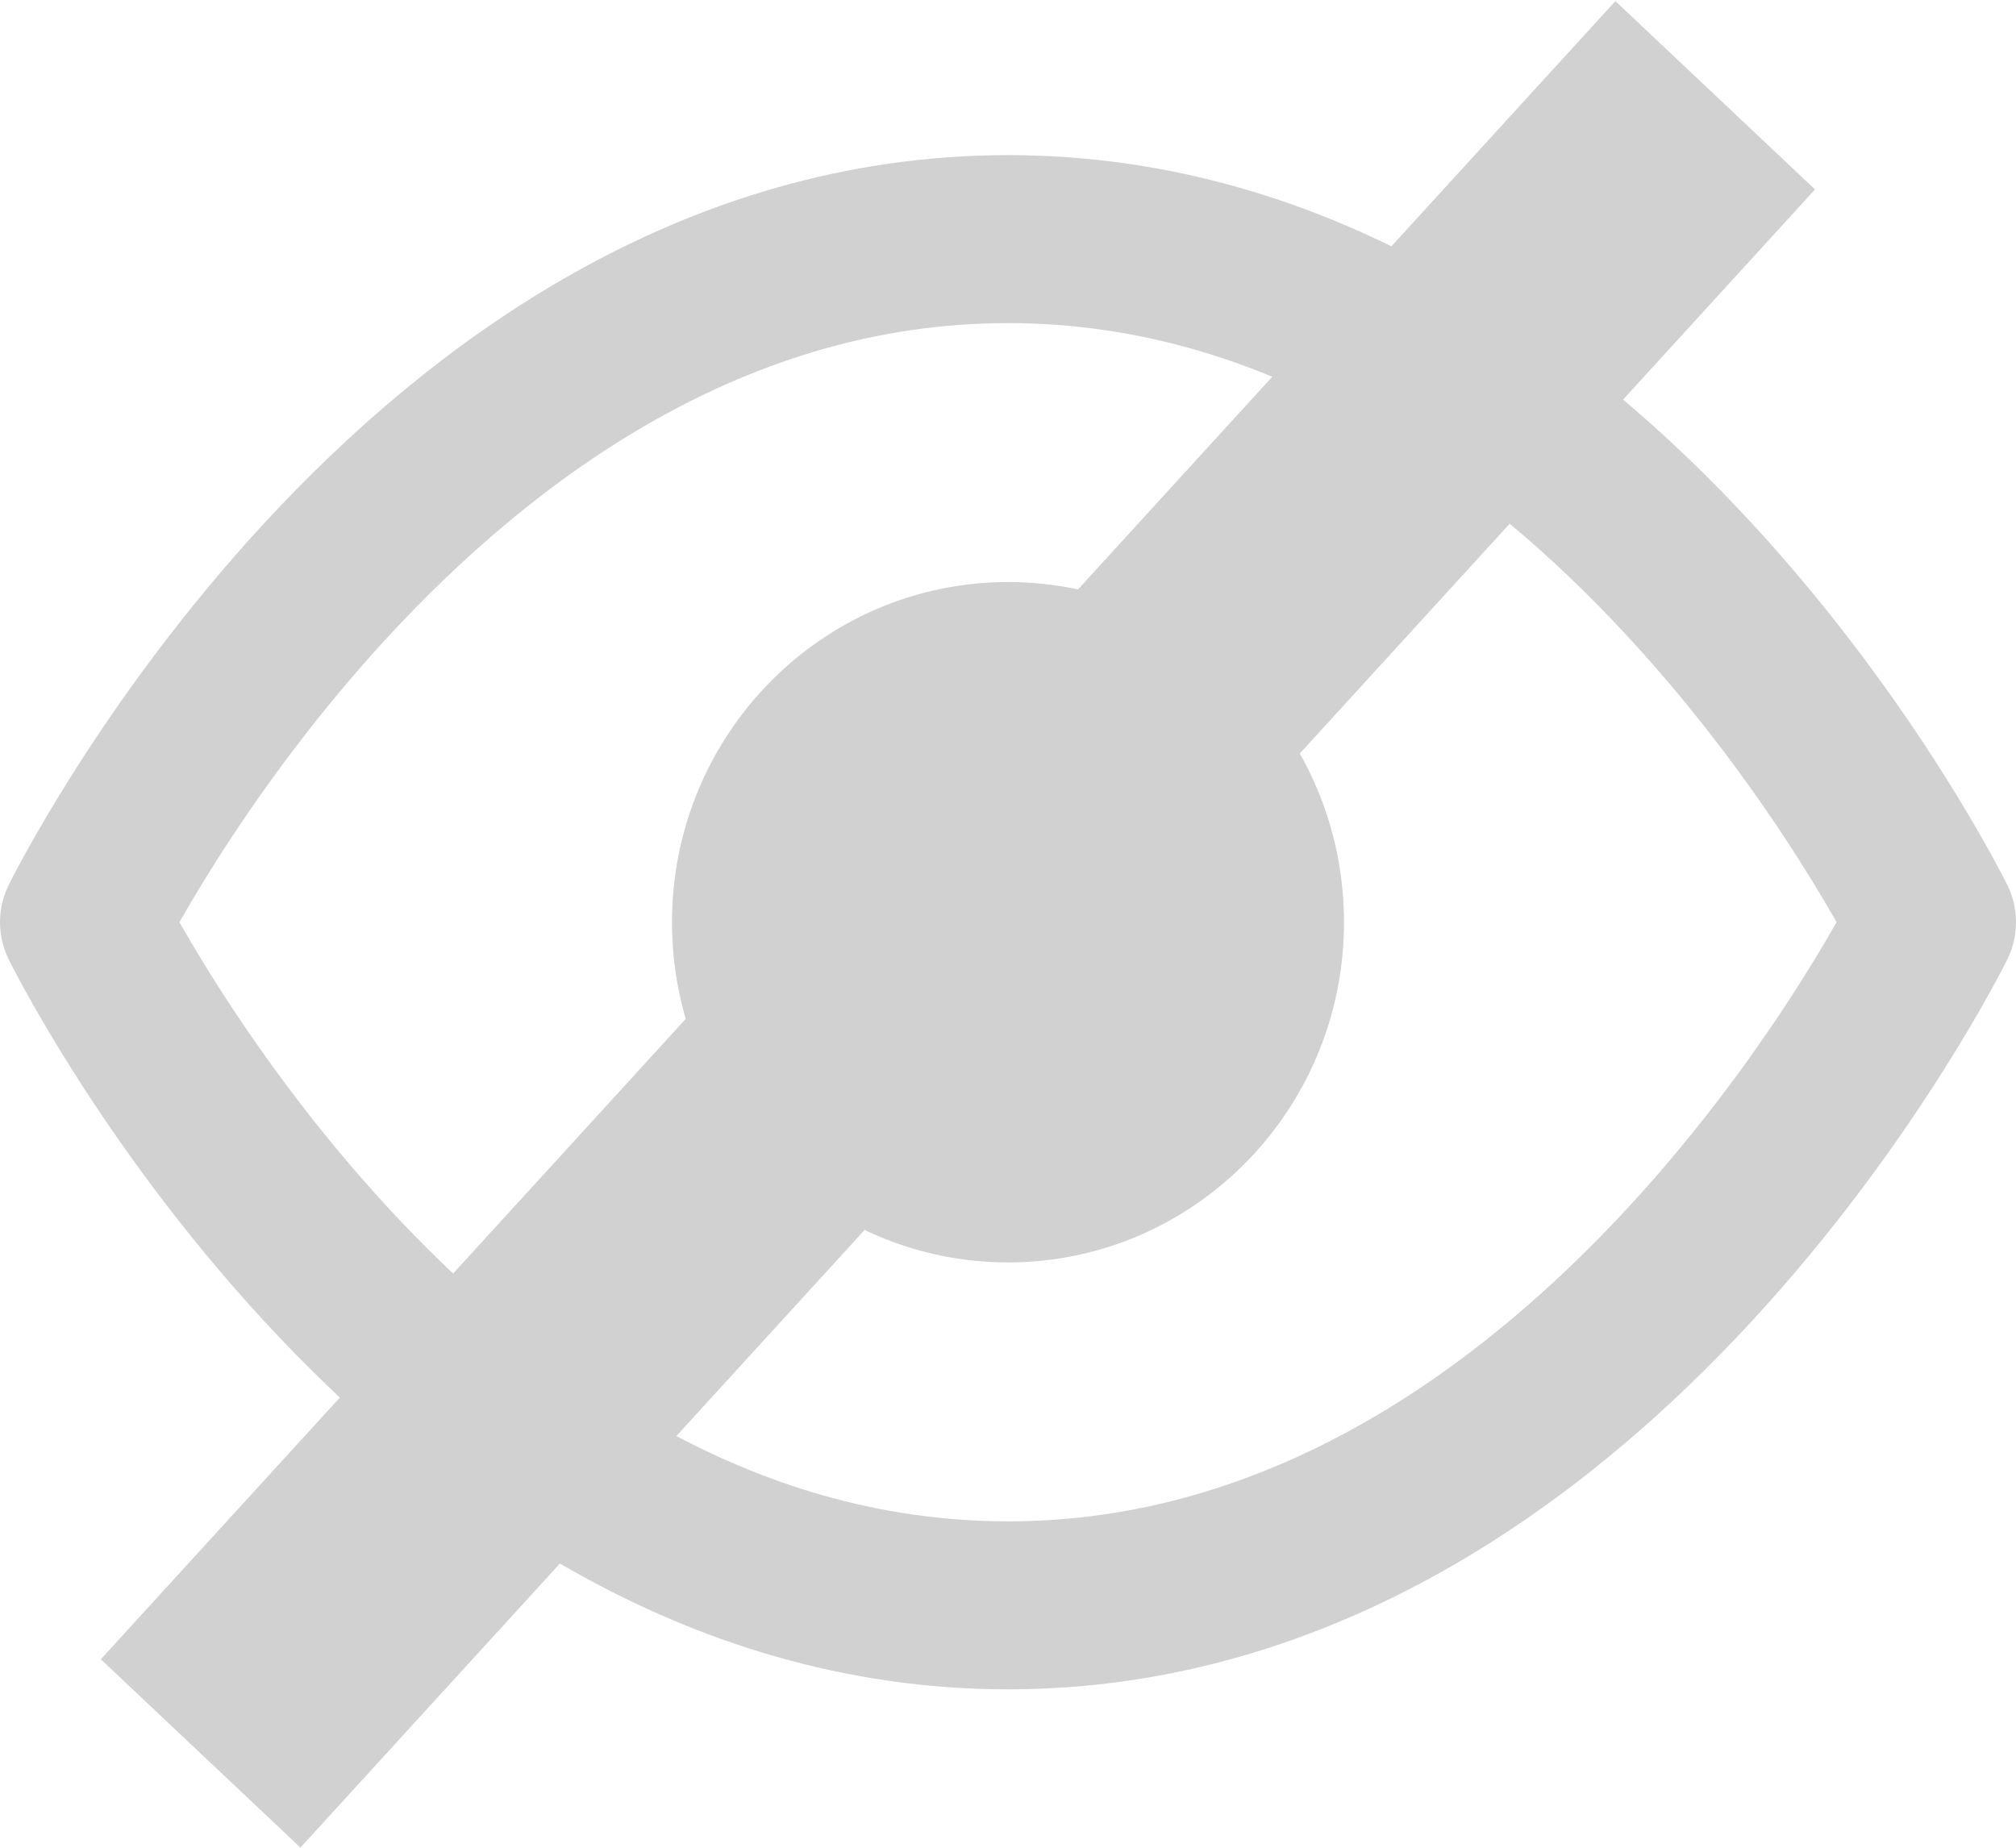 <svg width="24" height="22" viewBox="0 0 24 22" fill="none" xmlns="http://www.w3.org/2000/svg">
<path d="M1 10.98C1 10.98 5 2.847 12 2.847C19 2.847 23 10.98 23 10.98C23 10.98 19 19.114 12 19.114C5 19.114 1 10.98 1 10.98Z" stroke="#D1D1D1" stroke-width="2" stroke-linecap="round" stroke-linejoin="round"/>
<path d="M12 14.031C13.657 14.031 15 12.665 15 10.981C15 9.296 13.657 7.93 12 7.93C10.343 7.93 9 9.296 9 10.981C9 12.665 10.343 14.031 12 14.031Z" fill="#D1D1D1" stroke="#D1D1D1" stroke-width="2" stroke-linecap="round" stroke-linejoin="round"/>
<rect width="26.752" height="3.269" transform="matrix(0.674 -0.738 0.727 0.686 1.2 19.756)" fill="#D1D1D1"/>
</svg>
